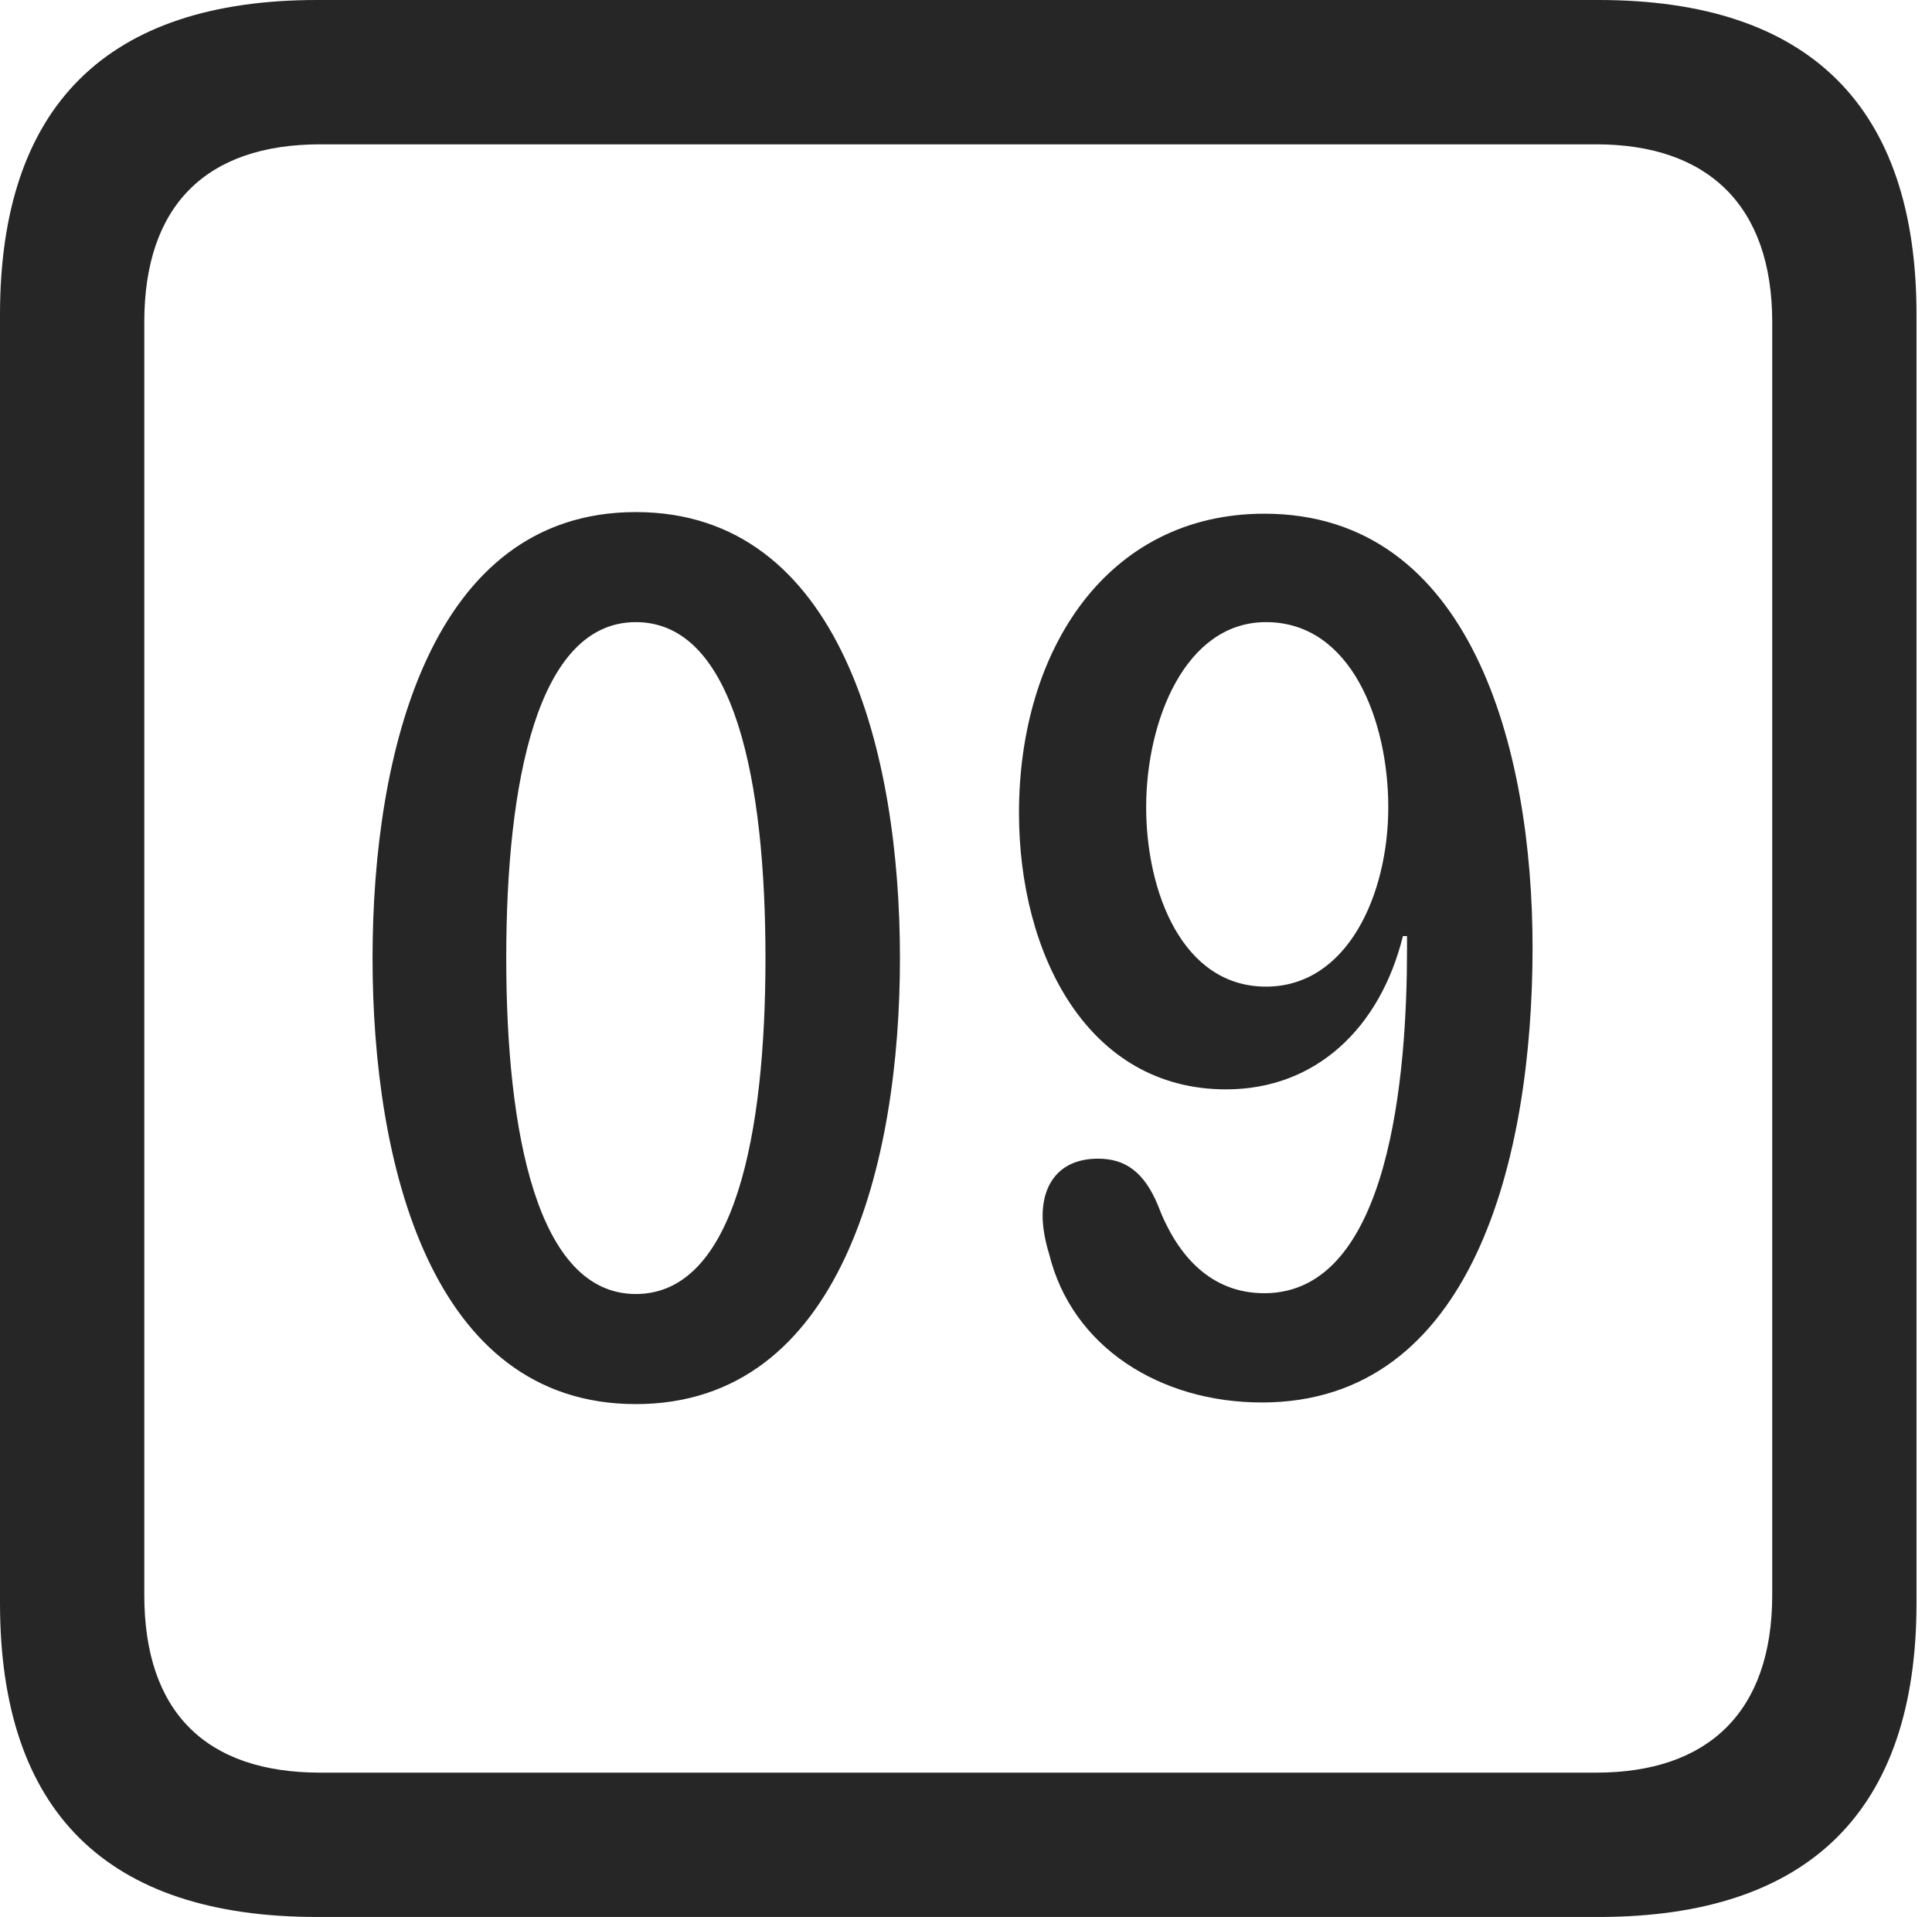 <?xml version="1.0" encoding="UTF-8"?>
<!--Generator: Apple Native CoreSVG 326-->
<!DOCTYPE svg
PUBLIC "-//W3C//DTD SVG 1.1//EN"
       "http://www.w3.org/Graphics/SVG/1.1/DTD/svg11.dtd">
<svg version="1.1" xmlns="http://www.w3.org/2000/svg" xmlns:xlink="http://www.w3.org/1999/xlink" viewBox="0 0 46.289 45.918">
 <g>
  <rect height="45.918" opacity="0" width="46.289" x="0" y="0"/>
  <path d="M7.598 45.918L38.301 45.918C43.359 45.918 45.918 43.359 45.918 38.398L45.918 7.539C45.918 2.559 43.359 0 38.301 0L7.598 0C2.559 0 0 2.539 0 7.539L0 38.398C0 43.398 2.559 45.918 7.598 45.918ZM7.676 42.461C4.941 42.461 3.457 41.016 3.457 38.203L3.457 7.715C3.457 4.922 4.941 3.457 7.676 3.457L38.242 3.457C40.918 3.457 42.461 4.922 42.461 7.715L42.461 38.203C42.461 41.016 40.918 42.461 38.242 42.461Z" fill="black" fill-opacity="0.85"/>
  <path d="M15.234 33.633C20.156 33.633 21.562 27.852 21.562 22.949C21.562 18.047 20.156 12.266 15.234 12.266C10.312 12.266 8.926 18.047 8.926 22.949C8.926 27.852 10.312 33.633 15.234 33.633ZM15.234 30.996C12.871 30.996 12.129 27.129 12.129 22.949C12.129 18.75 12.871 14.902 15.234 14.902C17.617 14.902 18.34 18.75 18.34 22.949C18.34 27.129 17.617 30.996 15.234 30.996ZM29.375 26.094C31.523 26.094 33.066 24.629 33.613 22.422L33.711 22.422C33.711 22.52 33.711 22.637 33.711 22.734C33.711 25.684 33.32 30.977 30.293 30.977C29.023 30.977 28.203 30.098 27.734 28.848C27.402 28.066 26.953 27.754 26.309 27.754C25.371 27.754 24.98 28.379 24.98 29.121C24.98 29.395 25.039 29.727 25.137 30.039C25.684 32.266 27.793 33.594 30.234 33.594C35.293 33.594 36.719 27.734 36.719 22.695C36.719 17.949 35.254 12.305 30.293 12.305C26.543 12.305 24.414 15.547 24.414 19.473C24.414 22.852 26.055 26.094 29.375 26.094ZM30.332 23.633C28.32 23.633 27.461 21.348 27.461 19.336C27.461 17.266 28.398 14.902 30.332 14.902C32.383 14.902 33.262 17.285 33.262 19.336C33.262 21.426 32.285 23.633 30.332 23.633Z" fill="black" fill-opacity="0.85"/>
 </g>
</svg>
